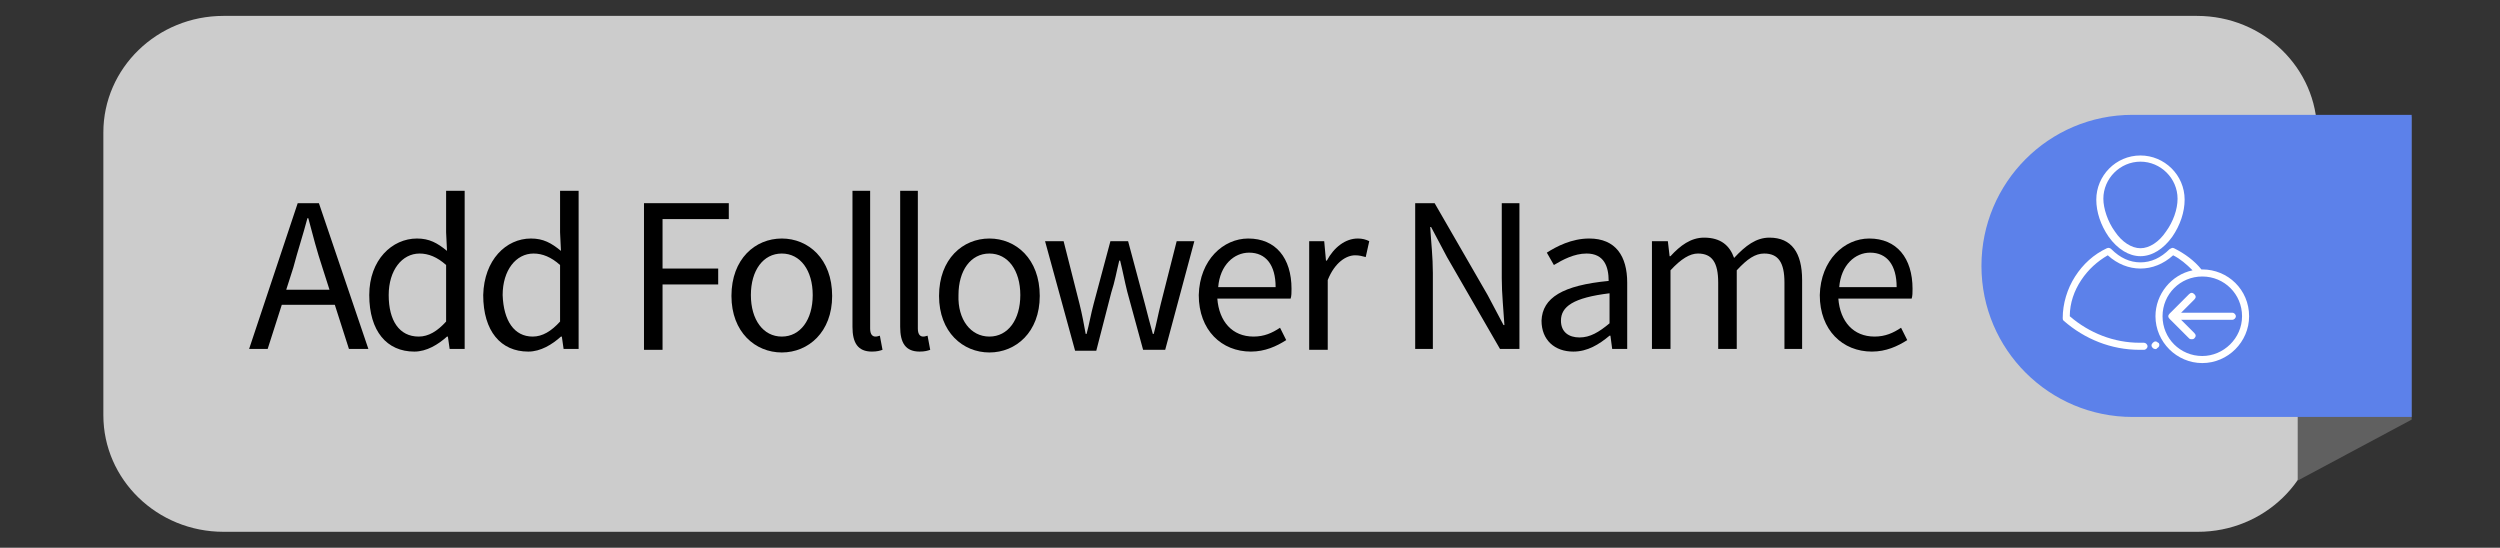 <?xml version="1.0" encoding="utf-8"?>
<!-- Generator: Adobe Illustrator 21.0.0, SVG Export Plug-In . SVG Version: 6.00 Build 0)  -->
<svg version="1.1" id="Layer_1" xmlns="http://www.w3.org/2000/svg" xmlns:xlink="http://www.w3.org/1999/xlink" x="0px" y="0px"
	 viewBox="0 0 283 62" style="enable-background:new 0 0 283 62;" xml:space="preserve">
<rect x="0" y="0" width="283" height="62" fill="#333333" stroke="none"/>
<style type="text/css">
	.st0{fill:#CCCCCC;}
	.st1{fill:#606060;}
	.st2{fill:#5C81EA;}
	.st3{fill:#FFFFFF;}
</style>
<path class="st0" d="M262.4,47c0,7.3-6.1,13.2-13.6,13.2H25.3c-7.5,0-13.6-5.9-13.6-13.2V15c0-7.3,6.1-13.2,13.6-13.2h223.4
	c7.5,0,13.6,5.9,13.6,13.2v32H262.4z"/>
<polygon class="st1" points="260.1,13.2 260.1,54.4 273,47.5 273,13.2 "/>
<path class="st2" d="M273,13h-31.6c-9.5,0-17.1,7.7-17.1,17.1c0,9.5,7.7,17.1,17.1,17.1H273V13z"/>
<g>
	<path d="M37.9,34.5h-6l-1.6,5h-2.1L33.7,23h2.4l5.6,16.5h-2.2L37.9,34.5z M37.3,32.8l-0.8-2.5c-0.6-1.8-1.1-3.7-1.6-5.6h-0.1
		c-0.5,1.9-1.1,3.7-1.6,5.6l-0.8,2.5H37.3z"/>
	<path d="M47.2,27c1.4,0,2.3,0.5,3.4,1.4l-0.1-2.1v-4.7h2.1v17.9h-1.7l-0.2-1.4h-0.1c-1,0.9-2.3,1.7-3.7,1.7c-3.1,0-5.1-2.3-5.1-6.4
		C41.8,29.4,44.4,27,47.2,27z M47.4,38.1c1.1,0,2.1-0.6,3.1-1.7V30c-1-0.9-2-1.3-3-1.3c-2,0-3.5,1.9-3.5,4.7
		C44,36.3,45.2,38.1,47.4,38.1z"/>
	<path d="M60.1,27c1.4,0,2.3,0.5,3.4,1.4l-0.1-2.1v-4.7h2.1v17.9h-1.7l-0.2-1.4h-0.1c-1,0.9-2.3,1.7-3.7,1.7c-3.1,0-5.1-2.3-5.1-6.4
		C54.8,29.4,57.3,27,60.1,27z M60.3,38.1c1.1,0,2.1-0.6,3.1-1.7V30c-1-0.9-2-1.3-3-1.3c-2,0-3.5,1.9-3.5,4.7
		C57,36.3,58.2,38.1,60.3,38.1z"/>
	<path d="M72.9,23h9.6v1.8H75v5.6h6.3v1.8H75v7.4h-2.1V23z"/>
	<path d="M88.5,27c3,0,5.7,2.3,5.7,6.5c0,4.1-2.7,6.4-5.7,6.4s-5.7-2.3-5.7-6.4C82.8,29.3,85.5,27,88.5,27z M88.5,38.1
		c2.1,0,3.5-1.9,3.5-4.7s-1.4-4.7-3.5-4.7S85,30.6,85,33.4S86.4,38.1,88.5,38.1z"/>
	<path d="M96.4,21.6h2.1v15.6c0,0.7,0.3,0.9,0.6,0.9c0.1,0,0.2,0,0.5-0.1l0.3,1.6c-0.3,0.1-0.6,0.2-1.2,0.2c-1.6,0-2.2-1-2.2-2.8
		V21.6H96.4z"/>
	<path d="M101.8,21.6h2.1v15.6c0,0.7,0.3,0.9,0.6,0.9c0.1,0,0.2,0,0.5-0.1l0.3,1.6c-0.3,0.1-0.6,0.2-1.2,0.2c-1.6,0-2.2-1-2.2-2.8
		V21.6H101.8z"/>
	<path d="M112,27c3,0,5.7,2.3,5.7,6.5c0,4.1-2.7,6.4-5.7,6.4s-5.7-2.3-5.7-6.4C106.3,29.3,109,27,112,27z M112,38.1
		c2.1,0,3.5-1.9,3.5-4.7s-1.4-4.7-3.5-4.7s-3.5,1.9-3.5,4.7C108.4,36.2,109.9,38.1,112,38.1z"/>
	<path d="M118.3,27.3h2.1l1.8,7.1c0.3,1.2,0.5,2.3,0.7,3.4h0.1c0.3-1.1,0.5-2.3,0.8-3.4l1.9-7.1h2l1.9,7.1c0.3,1.2,0.6,2.3,0.9,3.4
		h0.1c0.3-1.1,0.5-2.2,0.8-3.4l1.8-7.1h2l-3.3,12.3h-2.5l-1.8-6.6c-0.3-1.2-0.5-2.3-0.8-3.5h-0.1c-0.3,1.2-0.5,2.4-0.9,3.6l-1.7,6.6
		h-2.4L118.3,27.3z"/>
	<path d="M141.3,27c3.1,0,4.9,2.2,4.9,5.7c0,0.4,0,0.8-0.1,1.1h-8.3c0.2,2.6,1.7,4.3,4.1,4.3c1.2,0,2.1-0.4,3-1l0.7,1.4
		c-1.1,0.7-2.4,1.3-4,1.3c-3.3,0-5.9-2.4-5.9-6.4C135.8,29.4,138.5,27,141.3,27z M144.4,32.5c0-2.5-1.1-3.9-3-3.9
		c-1.7,0-3.3,1.4-3.5,3.9H144.4z"/>
	<path d="M148.2,27.3h1.7l0.2,2.2h0.1c0.8-1.5,2.1-2.5,3.5-2.5c0.5,0,0.9,0.1,1.3,0.3l-0.4,1.8c-0.4-0.1-0.7-0.2-1.2-0.2
		c-1,0-2.3,0.8-3.1,2.8v7.9h-2.1V27.3z"/>
	<path d="M160.2,23h2.2l6,10.4l1.8,3.4h0.1c-0.1-1.7-0.3-3.5-0.3-5.3V23h2v16.5h-2.2l-6-10.4l-1.8-3.4h-0.1c0.1,1.7,0.3,3.4,0.3,5.2
		v8.6h-2V23z"/>
	<path d="M182.1,31.8c0-1.6-0.5-3.1-2.5-3.1c-1.4,0-2.7,0.7-3.7,1.3l-0.8-1.4c1.1-0.7,2.8-1.6,4.8-1.6c3,0,4.3,2,4.3,5v7.5h-1.7
		l-0.2-1.5h-0.1c-1.2,1-2.5,1.8-4.1,1.8c-2.1,0-3.6-1.3-3.6-3.5C174.6,33.7,176.9,32.3,182.1,31.8z M178.8,38.2
		c1.2,0,2.2-0.6,3.4-1.6v-3.4c-4.1,0.5-5.5,1.5-5.5,3.1C176.7,37.6,177.6,38.2,178.8,38.2z"/>
	<path d="M187.1,27.3h1.7L189,29h0.1c1.1-1.2,2.3-2.1,3.8-2.1c1.9,0,2.9,0.9,3.4,2.3c1.3-1.4,2.5-2.3,4-2.3c2.5,0,3.7,1.7,3.7,4.8
		v7.8h-2V32c0-2.3-0.7-3.3-2.3-3.3c-1,0-1.9,0.6-3.1,1.9v8.9h-2.1V32c0-2.3-0.7-3.3-2.3-3.3c-0.9,0-1.9,0.6-3.1,1.9v8.9H187V27.3
		H187.1z"/>
	<path d="M211.6,27c3.1,0,4.9,2.2,4.9,5.7c0,0.4,0,0.8-0.1,1.1h-8.3c0.2,2.6,1.7,4.3,4.1,4.3c1.2,0,2.1-0.4,3-1l0.7,1.4
		c-1.1,0.7-2.4,1.3-4,1.3c-3.3,0-5.9-2.4-5.9-6.4C206.1,29.4,208.8,27,211.6,27z M214.7,32.5c0-2.5-1.1-3.9-3-3.9
		c-1.7,0-3.3,1.4-3.5,3.9H214.7z"/>
</g>
<g>
	<path class="st3" d="M252.7,35.4h-5.8l1.5-1.5c0.2-0.2,0.2-0.4,0-0.6c-0.2-0.2-0.4-0.2-0.6,0l-2.2,2.2c-0.2,0.2-0.2,0.4,0,0.6
		l2.2,2.2c0.1,0.1,0.2,0.1,0.3,0.1s0.2,0,0.3-0.1c0.2-0.2,0.2-0.4,0-0.6l-1.5-1.5h5.8c0.2,0,0.4-0.2,0.4-0.4
		C253.1,35.6,252.9,35.4,252.7,35.4L252.7,35.4z"/>
	<path class="st3" d="M242.3,29c1.3,0,2.6-0.8,3.6-2.2c0.9-1.3,1.4-2.8,1.4-4.2c0-2.8-2.3-5-5-5c-2.8,0-5,2.3-5,5
		c0,1.4,0.5,2.9,1.4,4.2C239.7,28.2,241,29,242.3,29L242.3,29z M242.3,18.3c2.3,0,4.2,1.9,4.2,4.2c0,1.2-0.5,2.6-1.3,3.7
		c-0.8,1.2-1.9,1.9-2.9,1.9s-2.1-0.7-2.9-1.9c-0.8-1.1-1.3-2.6-1.3-3.7C238.1,20.2,240,18.3,242.3,18.3L242.3,18.3z"/>
	<path class="st3" d="M244.4,38.9L244.4,38.9c0-0.1-0.1-0.1-0.1-0.1c-0.2-0.2-0.4-0.2-0.6,0c-0.2,0.2-0.2,0.4,0,0.6
		c0.1,0.1,0.4,0.2,0.5,0C244.4,39.3,244.5,39.1,244.4,38.9L244.4,38.9L244.4,38.9z"/>
	<path class="st3" d="M249.3,30.5h-0.1c-0.8-1-1.9-1.8-3.1-2.4c-0.2-0.1-0.3,0-0.5,0.1c-1,1-2.1,1.5-3.3,1.5s-2.3-0.5-3.3-1.5
		c-0.1-0.1-0.3-0.2-0.5-0.1c-1.5,0.7-2.7,1.8-3.6,3.2c-0.9,1.4-1.4,3.1-1.4,4.7l0,0c0,0.1,0,0.2,0.1,0.3c2.4,2.1,5.4,3.3,8.6,3.3
		c0.2,0,0.3,0,0.5,0s0.4-0.2,0.4-0.4s-0.2-0.4-0.4-0.4s-0.3,0-0.5,0c-2.9,0-5.7-1.1-7.9-3c0-1.5,0.5-2.9,1.3-4.1
		c0.8-1.2,1.8-2.1,3-2.8c1.1,1,2.4,1.5,3.7,1.5s2.6-0.5,3.7-1.5c0.8,0.4,1.5,1,2.2,1.7c-2.4,0.5-4.2,2.7-4.2,5.2
		c0,2.9,2.4,5.3,5.3,5.3c2.9,0,5.3-2.4,5.3-5.3C254.6,32.8,252.2,30.5,249.3,30.5L249.3,30.5z M249.3,40.3c-2.5,0-4.5-2-4.5-4.5
		s2-4.5,4.5-4.5s4.5,2,4.5,4.5S251.7,40.3,249.3,40.3L249.3,40.3z"/>
</g>
</svg>
